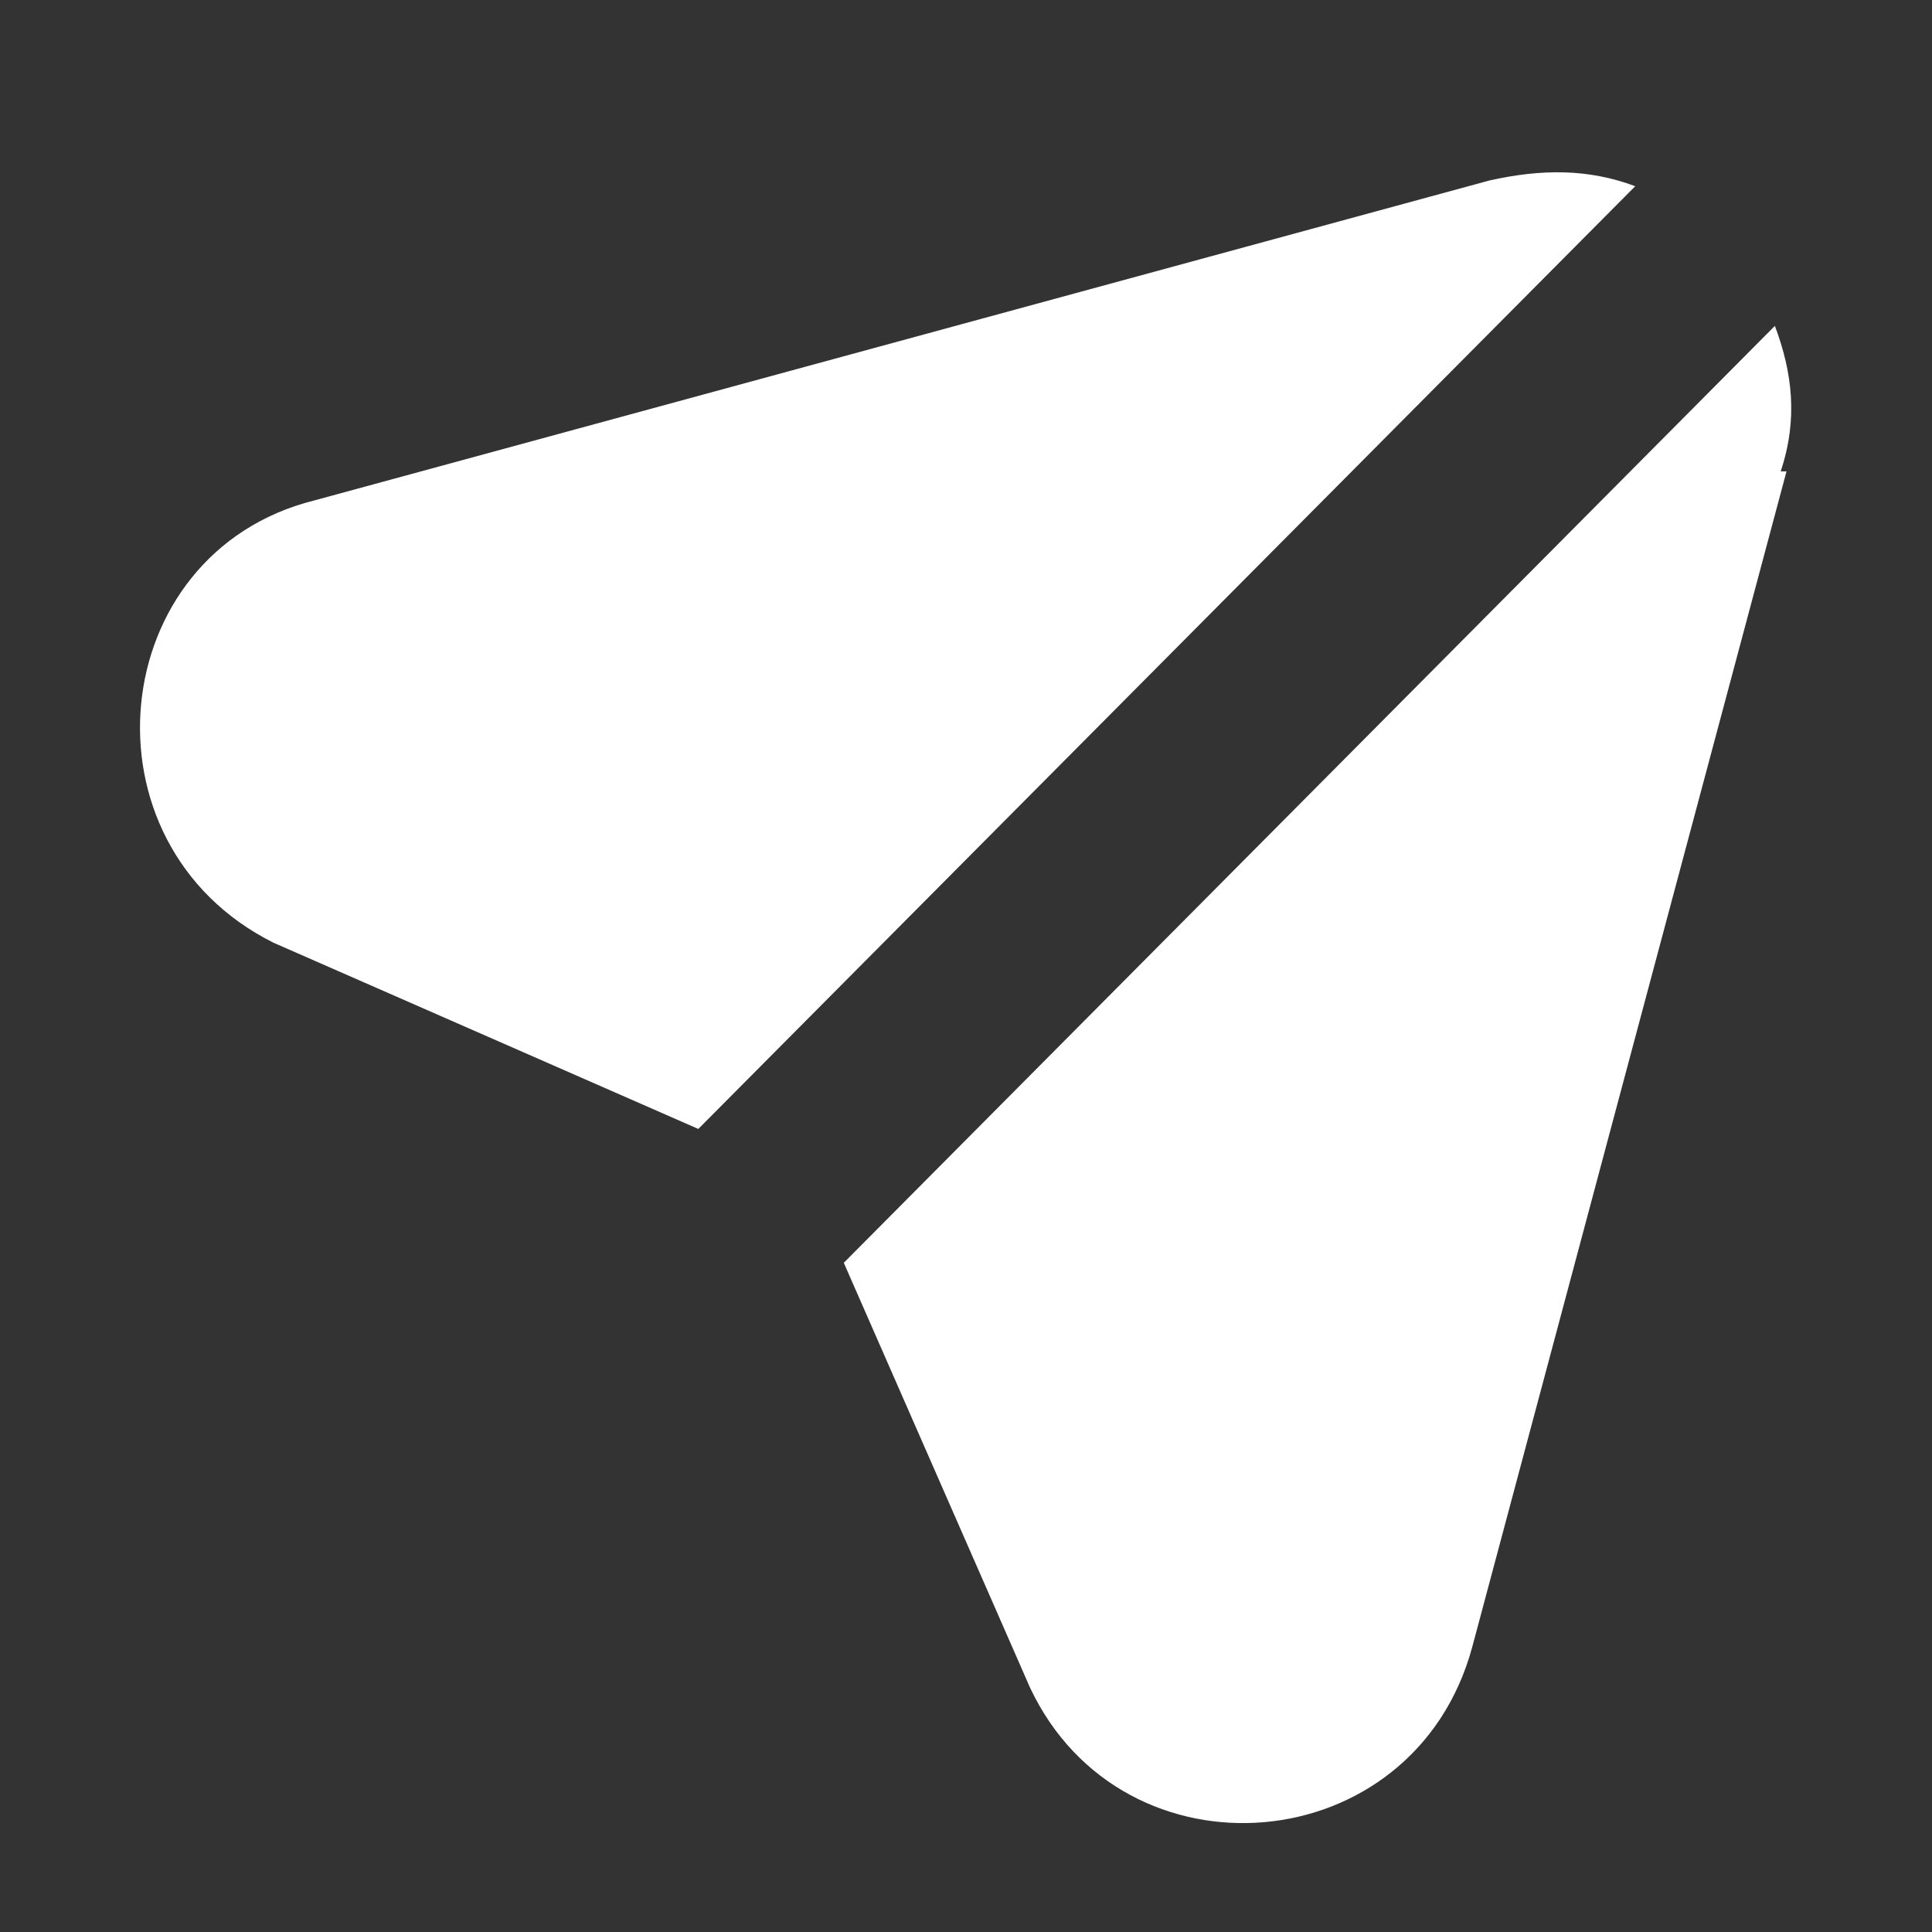 <?xml version="1.0" encoding="UTF-8"?>
<svg id="Layer_2" xmlns="http://www.w3.org/2000/svg" version="1.1" viewBox="0 0 33.2 33.2">
  <rect x="0" y="0" width="33.2" height="33.2" fill="#333333" stroke="none"/>
  <!-- Generator: Adobe Illustrator 29.5.1, SVG Export Plug-In . SVG Version: 2.1.0 Build 141)  -->
  <defs>
    <style>
      .st0 {
        fill: #fff;
      }
    </style>
  </defs>
  <g id="ELEMENTS">
    <path class="st0" d="M30.7,8.1h0l-5.4,20.2c-1,3.7-6,4.1-7.6.7l-3.2-7.3L30.5,5.6c.3.8.4,1.6.1,2.5Z"/>
    <path class="st0" d="M28.1,3.2L12,19.4l-7.3-3.2h0c-3.4-1.7-2.9-6.7.7-7.6L25.6,3.1c.9-.2,1.7-.2,2.5.1Z"/>
  </g>
</svg>